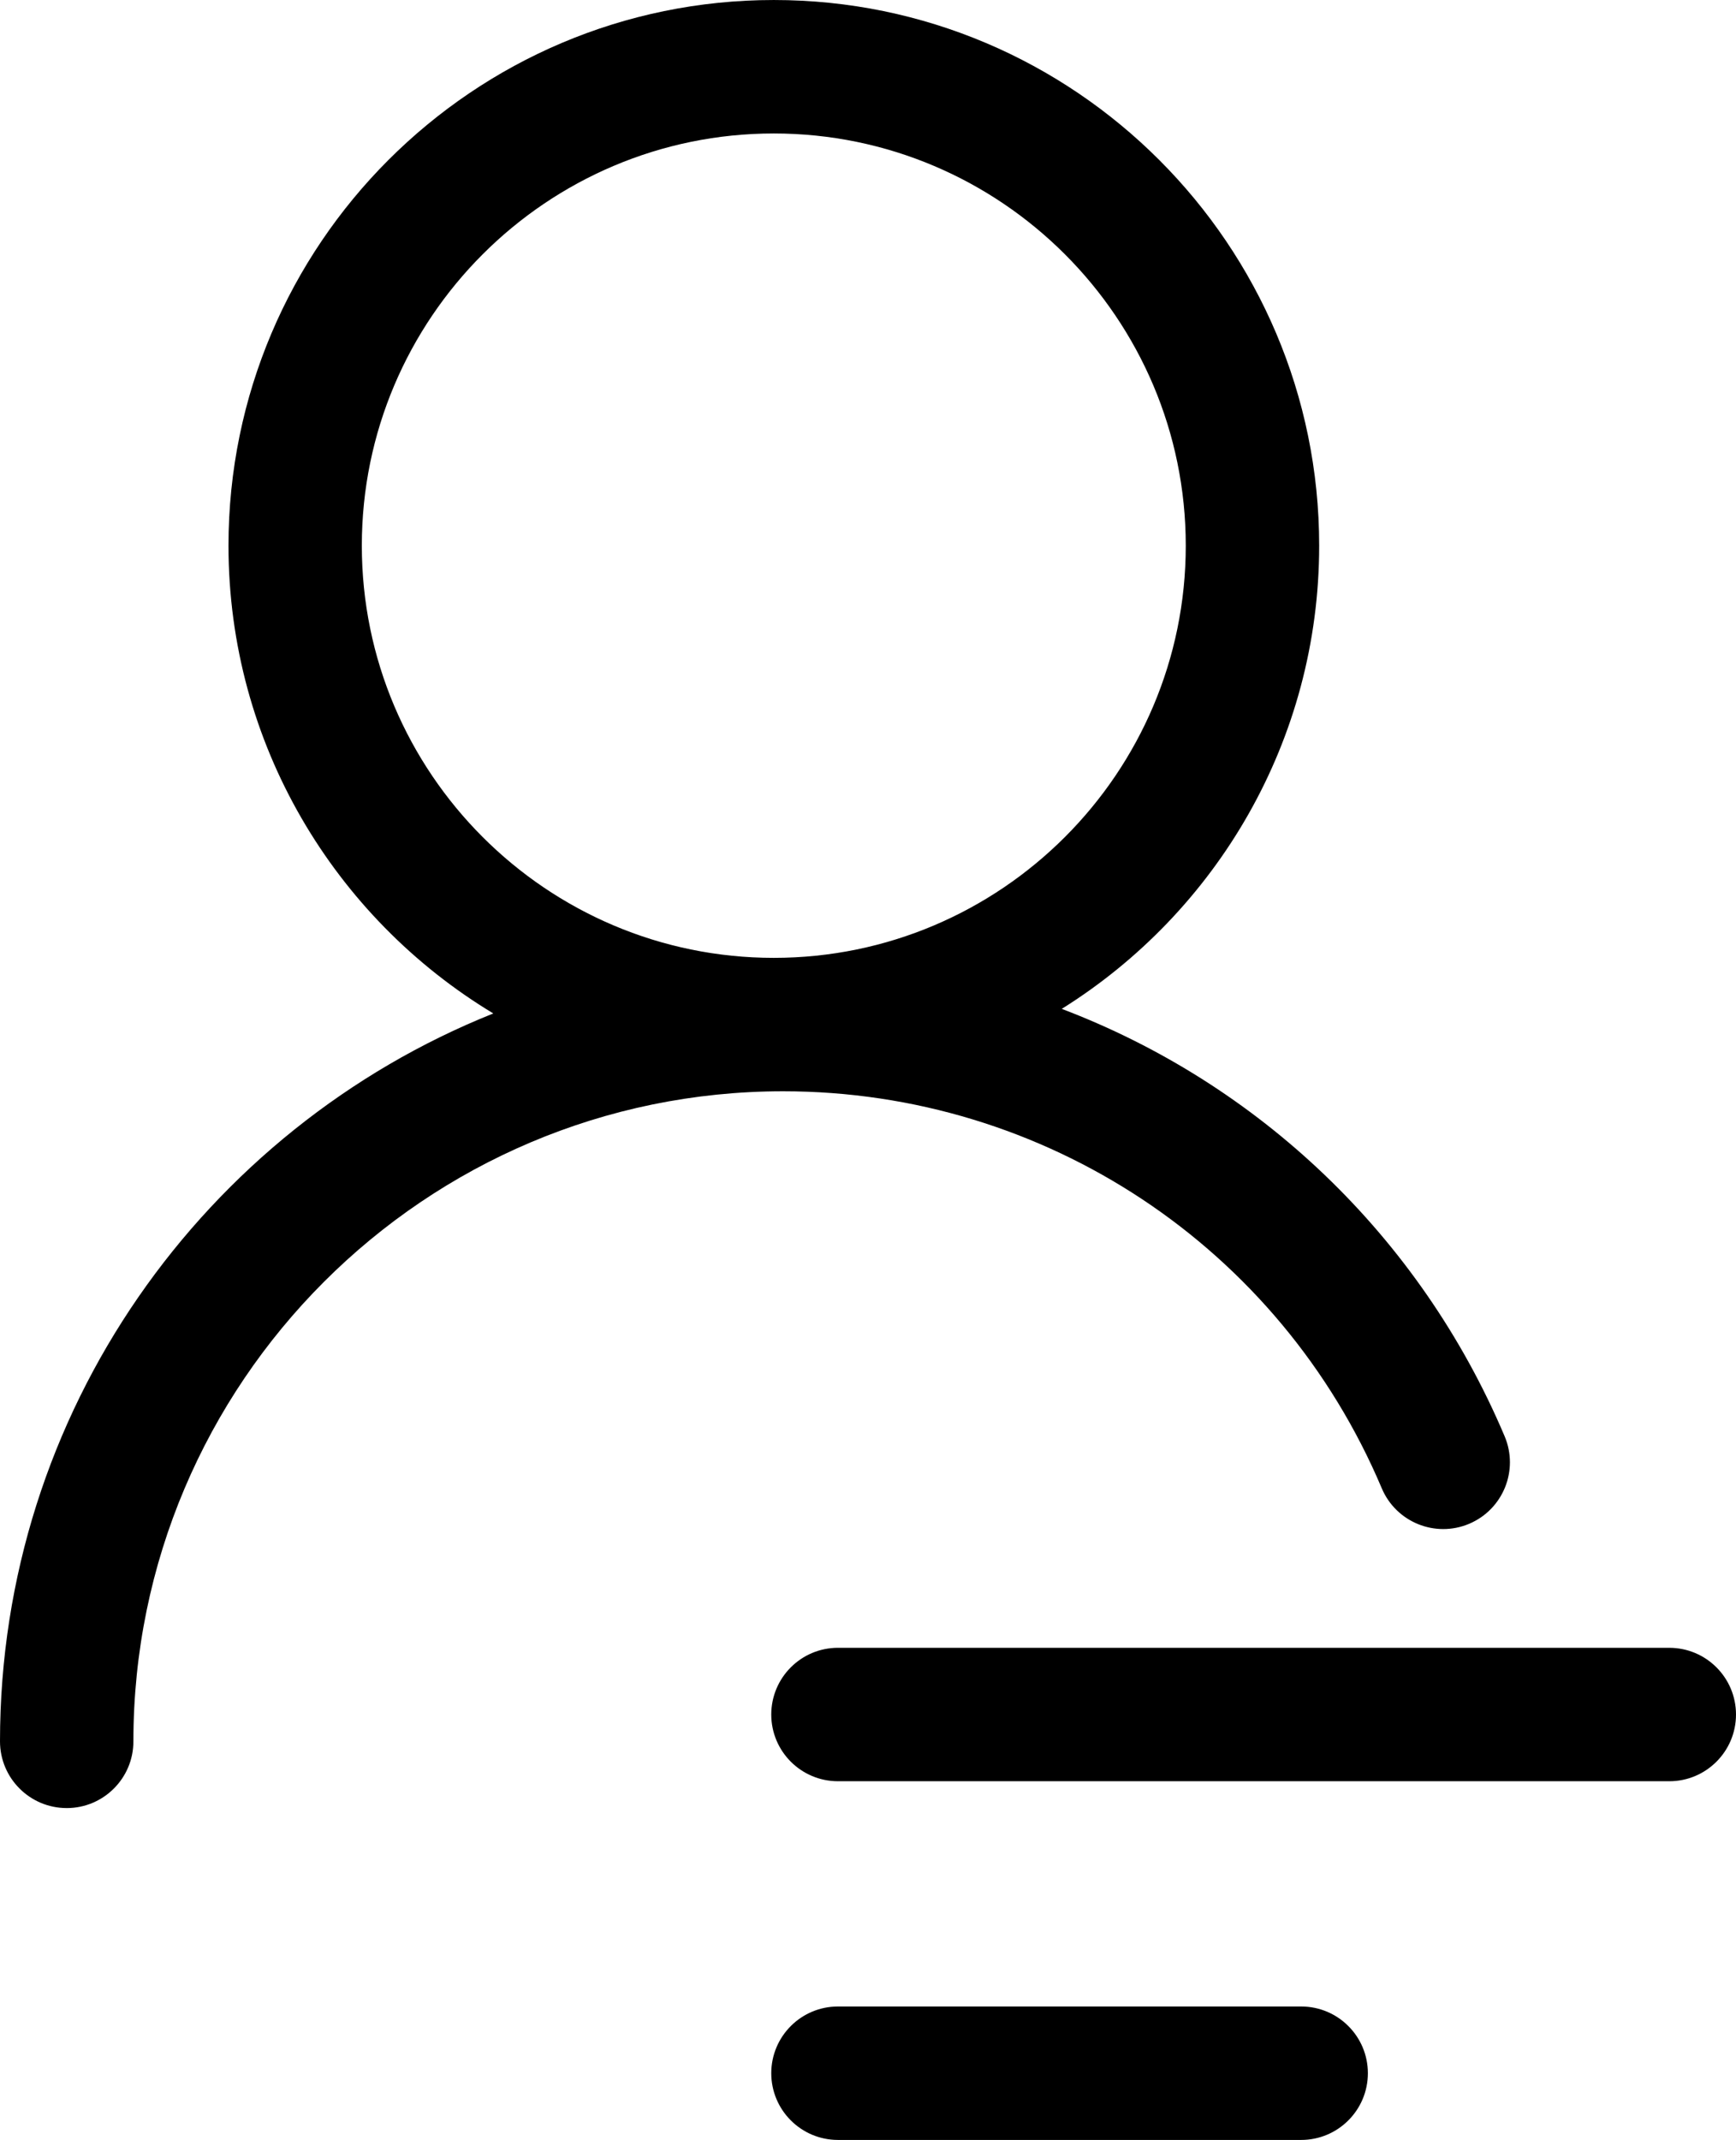 <svg height="297" viewBox="0 0 241 297" width="241" xmlns="http://www.w3.org/2000/svg"><path d="m180.637 297h-64.308c-5.111 0-9.258-4.148-9.258-9.26 0-5.112 4.147-9.26 9.258-9.26h64.308c5.111 0 9.258 4.148 9.258 9.26 0 5.112-4.147 9.26-9.258 9.26zm-171.379-46.06c-5.111 0-9.258-4.148-9.258-9.26 0-45.754 28.395-84.991 68.484-101.025-22.011-13.263-36.764-37.401-36.764-64.926 0-41.753 33.959-75.728 75.707-75.728 41.747 0 75.707 33.973 75.707 75.728 0 27.086-14.291 50.901-35.736 64.29 27.216 10.338 49.676 31.415 61.486 59.328 1.988 4.71-.212 10.14-4.925 12.138-4.715 1.989-10.144-.219-12.135-4.926-14.152-33.471-46.777-55.102-83.106-55.102-49.736 0-90.199 40.471-90.199 90.224.005 5.11-4.142 9.26-9.256 9.26zm98.164-232.416c-31.531 0-57.192 25.664-57.192 57.208 0 31.544 25.656 57.208 57.192 57.208 31.536 0 57.192-25.664 57.192-57.208 0-31.544-25.659-57.208-57.192-57.208zm124.32 228.692h-115.413c-5.111 0-9.258-4.148-9.258-9.26s4.147-9.26 9.258-9.26l115.413.002c5.111 0 9.258 4.148 9.258 9.26 0 5.11-4.147 9.258-9.258 9.258z"/></svg>